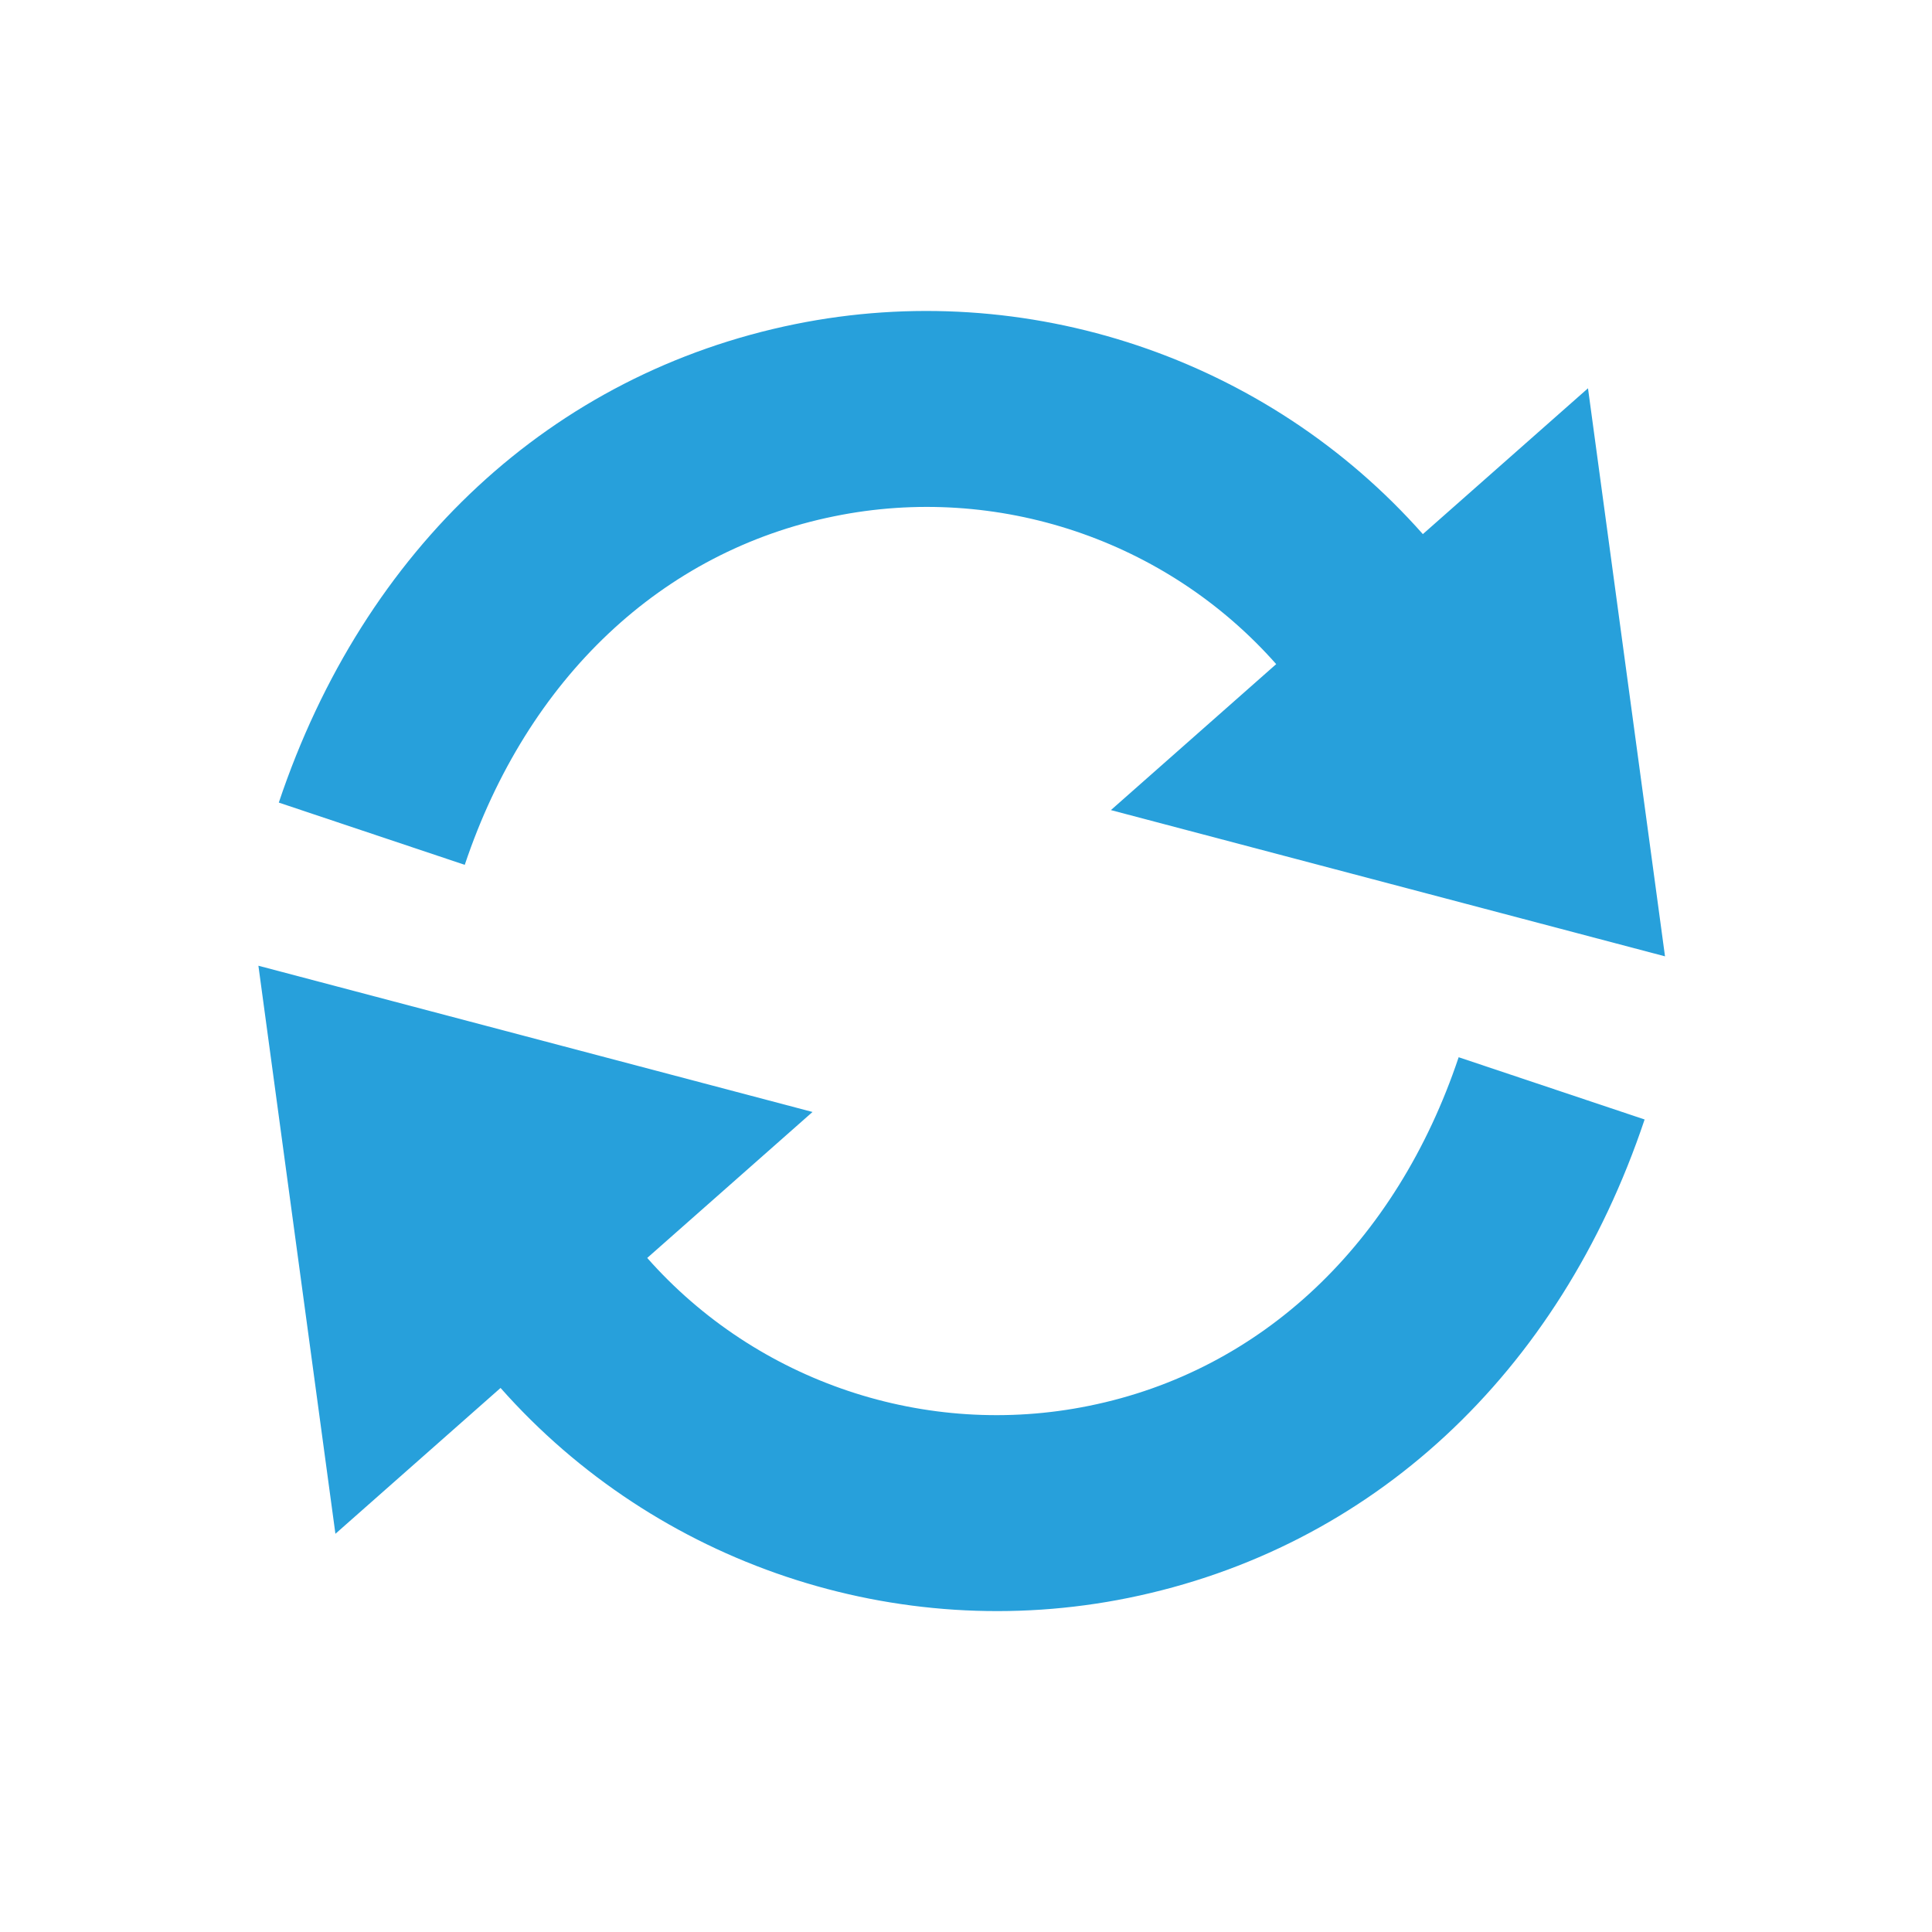 <?xml version="1.0" encoding="UTF-8"?><svg id="b" xmlns="http://www.w3.org/2000/svg" viewBox="0 0 72 72"><path d="M53.02,19.91l6.16-5.44,2.87,21.17-20.65-5.45,6.16-5.44c-4.09-4.63-10.4-6.75-16.47-5.51-6.42,1.3-11.44,6.04-13.77,12.99l-6.93-2.32c3.18-9.49,10.19-15.99,19.24-17.83,8.62-1.75,17.58,1.25,23.4,7.83Z" style="fill:#27a0db;"/><path d="M18.66,51.72l-6.16,5.44-2.87-21.17,20.65,5.45-6.16,5.44c4.09,4.63,10.4,6.75,16.47,5.51,6.42-1.3,11.44-6.04,13.77-12.99l6.93,2.32c-3.18,9.49-10.19,15.99-19.24,17.83-8.62,1.75-17.58-1.25-23.4-7.83Z" style="fill:#27a0db;"/></svg>